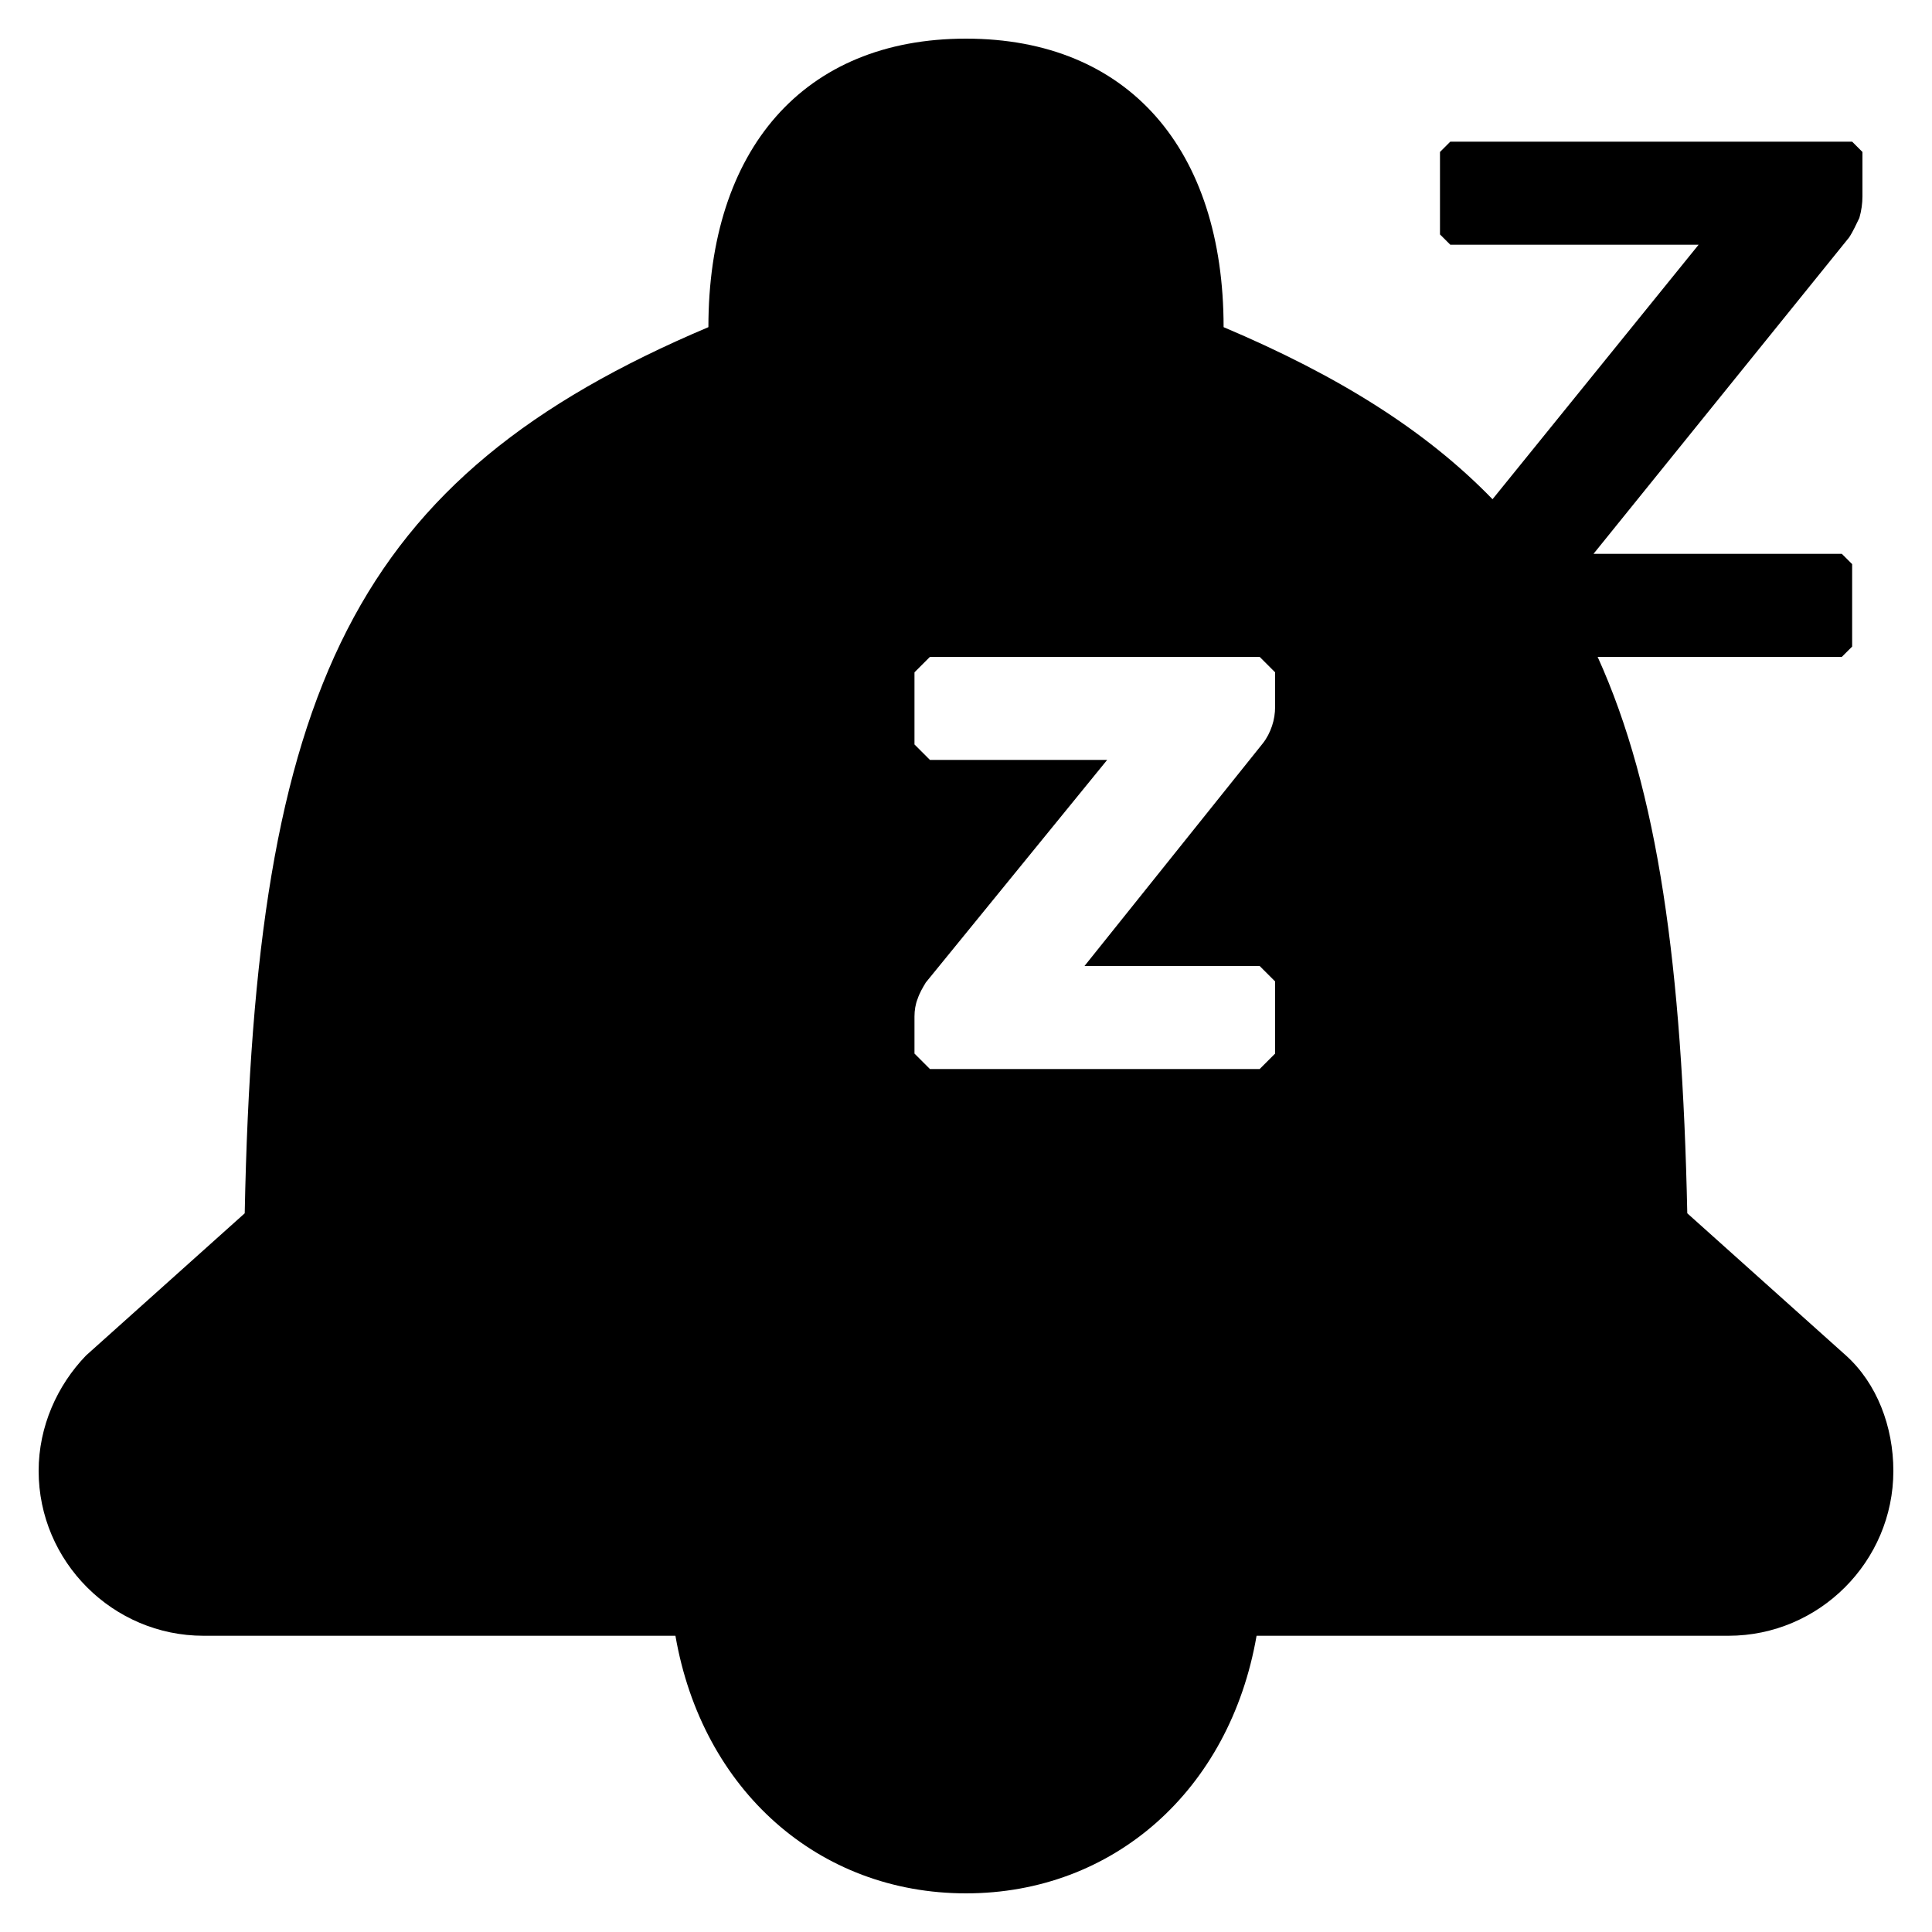 ﻿<?xml version="1.0" encoding="utf-8"?>
<svg version="1.1" xmlns:xlink="http://www.w3.org/1999/xlink" width="30px" height="30px" xmlns="http://www.w3.org/2000/svg">
  <defs>
    <pattern id="BGPattern" patternUnits="userSpaceOnUse" alignment="0 0" imageRepeat="None" />
    <mask fill="white" id="Clip549">
      <path d="M 26.2 18.84  L 28.664 21.048  C 29.144 21.48  29.4 22.152  29.4 22.84  C 29.4 24.248  28.248 25.4  26.84 25.4  L 19.512 25.4  C 19.096 27.8  17.288 29.4  15 29.4  C 12.712 29.4  10.904 27.8  10.488 25.4  L 3.16 25.4  C 1.752 25.4  0.6 24.248  0.6 22.84  C 0.6 22.152  0.888 21.512  1.336 21.048  L 3.8 18.84  C 3.96 10.696  5.48 7.416  11 5.08  C 11 2.328  12.472 0.6  15 0.6  C 17.528 0.6  19 2.328  19 5.08  C 20.776 5.832  22.136 6.68  23.176 7.752  L 26.376 3.8  L 22.52 3.8  L 22.36 3.64  L 22.36 2.36  L 22.52 2.2  L 28.76 2.2  L 28.92 2.36  L 28.92 3.048  C 28.92 3.16  28.904 3.272  28.872 3.384  C 28.824 3.48  28.776 3.592  28.712 3.688  L 24.744 8.6  L 28.6 8.6  L 28.76 8.76  L 28.76 10.04  L 28.6 10.2  L 24.808 10.2  C 25.752 12.28  26.12 15.032  26.2 18.84  Z M 19.752 11.272  C 19.784 11.176  19.8 11.08  19.8 10.968  L 19.8 10.44  L 19.56 10.2  L 14.44 10.2  L 14.2 10.44  L 14.2 11.56  L 14.44 11.8  L 17.192 11.8  L 14.376 15.256  C 14.328 15.336  14.28 15.416  14.248 15.512  C 14.216 15.592  14.2 15.688  14.2 15.784  L 14.2 16.36  L 14.44 16.6  L 19.56 16.6  L 19.8 16.36  L 19.8 15.24  L 19.56 15  L 16.84 15  L 19.608 11.544  C 19.672 11.464  19.72 11.368  19.752 11.272  Z " fill-rule="evenodd" />
    </mask>
  </defs>
  <g>
    <path d="M 26.2 18.84  L 28.664 21.048  C 29.144 21.48  29.4 22.152  29.4 22.84  C 29.4 24.248  28.248 25.4  26.84 25.4  L 19.512 25.4  C 19.096 27.8  17.288 29.4  15 29.4  C 12.712 29.4  10.904 27.8  10.488 25.4  L 3.16 25.4  C 1.752 25.4  0.6 24.248  0.6 22.84  C 0.6 22.152  0.888 21.512  1.336 21.048  L 3.8 18.84  C 3.96 10.696  5.48 7.416  11 5.08  C 11 2.328  12.472 0.6  15 0.6  C 17.528 0.6  19 2.328  19 5.08  C 20.776 5.832  22.136 6.68  23.176 7.752  L 26.376 3.8  L 22.52 3.8  L 22.36 3.64  L 22.36 2.36  L 22.52 2.2  L 28.76 2.2  L 28.92 2.36  L 28.92 3.048  C 28.92 3.16  28.904 3.272  28.872 3.384  C 28.824 3.48  28.776 3.592  28.712 3.688  L 24.744 8.6  L 28.6 8.6  L 28.76 8.76  L 28.76 10.04  L 28.6 10.2  L 24.808 10.2  C 25.752 12.28  26.12 15.032  26.2 18.84  Z M 19.752 11.272  C 19.784 11.176  19.8 11.08  19.8 10.968  L 19.8 10.44  L 19.56 10.2  L 14.44 10.2  L 14.2 10.44  L 14.2 11.56  L 14.44 11.8  L 17.192 11.8  L 14.376 15.256  C 14.328 15.336  14.28 15.416  14.248 15.512  C 14.216 15.592  14.2 15.688  14.2 15.784  L 14.2 16.36  L 14.44 16.6  L 19.56 16.6  L 19.8 16.36  L 19.8 15.24  L 19.56 15  L 16.84 15  L 19.608 11.544  C 19.672 11.464  19.72 11.368  19.752 11.272  Z " fill-rule="nonzero" fill="rgba(0, 0, 0, 1)" stroke="none" class="fill" />
    <path d="M 26.2 18.84  L 28.664 21.048  C 29.144 21.48  29.4 22.152  29.4 22.84  C 29.4 24.248  28.248 25.4  26.84 25.4  L 19.512 25.4  C 19.096 27.8  17.288 29.4  15 29.4  C 12.712 29.4  10.904 27.8  10.488 25.4  L 3.16 25.4  C 1.752 25.4  0.6 24.248  0.6 22.84  C 0.6 22.152  0.888 21.512  1.336 21.048  L 3.8 18.84  C 3.96 10.696  5.48 7.416  11 5.08  C 11 2.328  12.472 0.6  15 0.6  C 17.528 0.6  19 2.328  19 5.08  C 20.776 5.832  22.136 6.68  23.176 7.752  L 26.376 3.8  L 22.52 3.8  L 22.36 3.64  L 22.36 2.36  L 22.52 2.2  L 28.76 2.2  L 28.92 2.36  L 28.92 3.048  C 28.92 3.16  28.904 3.272  28.872 3.384  C 28.824 3.48  28.776 3.592  28.712 3.688  L 24.744 8.6  L 28.6 8.6  L 28.76 8.76  L 28.76 10.04  L 28.6 10.2  L 24.808 10.2  C 25.752 12.28  26.12 15.032  26.2 18.84  Z " stroke-width="0" stroke-dasharray="0" stroke="rgba(255, 255, 255, 0)" fill="none" class="stroke" mask="url(#Clip549)" />
    <path d="M 19.752 11.272  C 19.784 11.176  19.8 11.08  19.8 10.968  L 19.8 10.44  L 19.56 10.2  L 14.44 10.2  L 14.2 10.44  L 14.2 11.56  L 14.44 11.8  L 17.192 11.8  L 14.376 15.256  C 14.328 15.336  14.28 15.416  14.248 15.512  C 14.216 15.592  14.2 15.688  14.2 15.784  L 14.2 16.36  L 14.44 16.6  L 19.56 16.6  L 19.8 16.36  L 19.8 15.24  L 19.56 15  L 16.84 15  L 19.608 11.544  C 19.672 11.464  19.72 11.368  19.752 11.272  Z " stroke-width="0" stroke-dasharray="0" stroke="rgba(255, 255, 255, 0)" fill="none" class="stroke" mask="url(#Clip549)" />
  </g>
</svg>